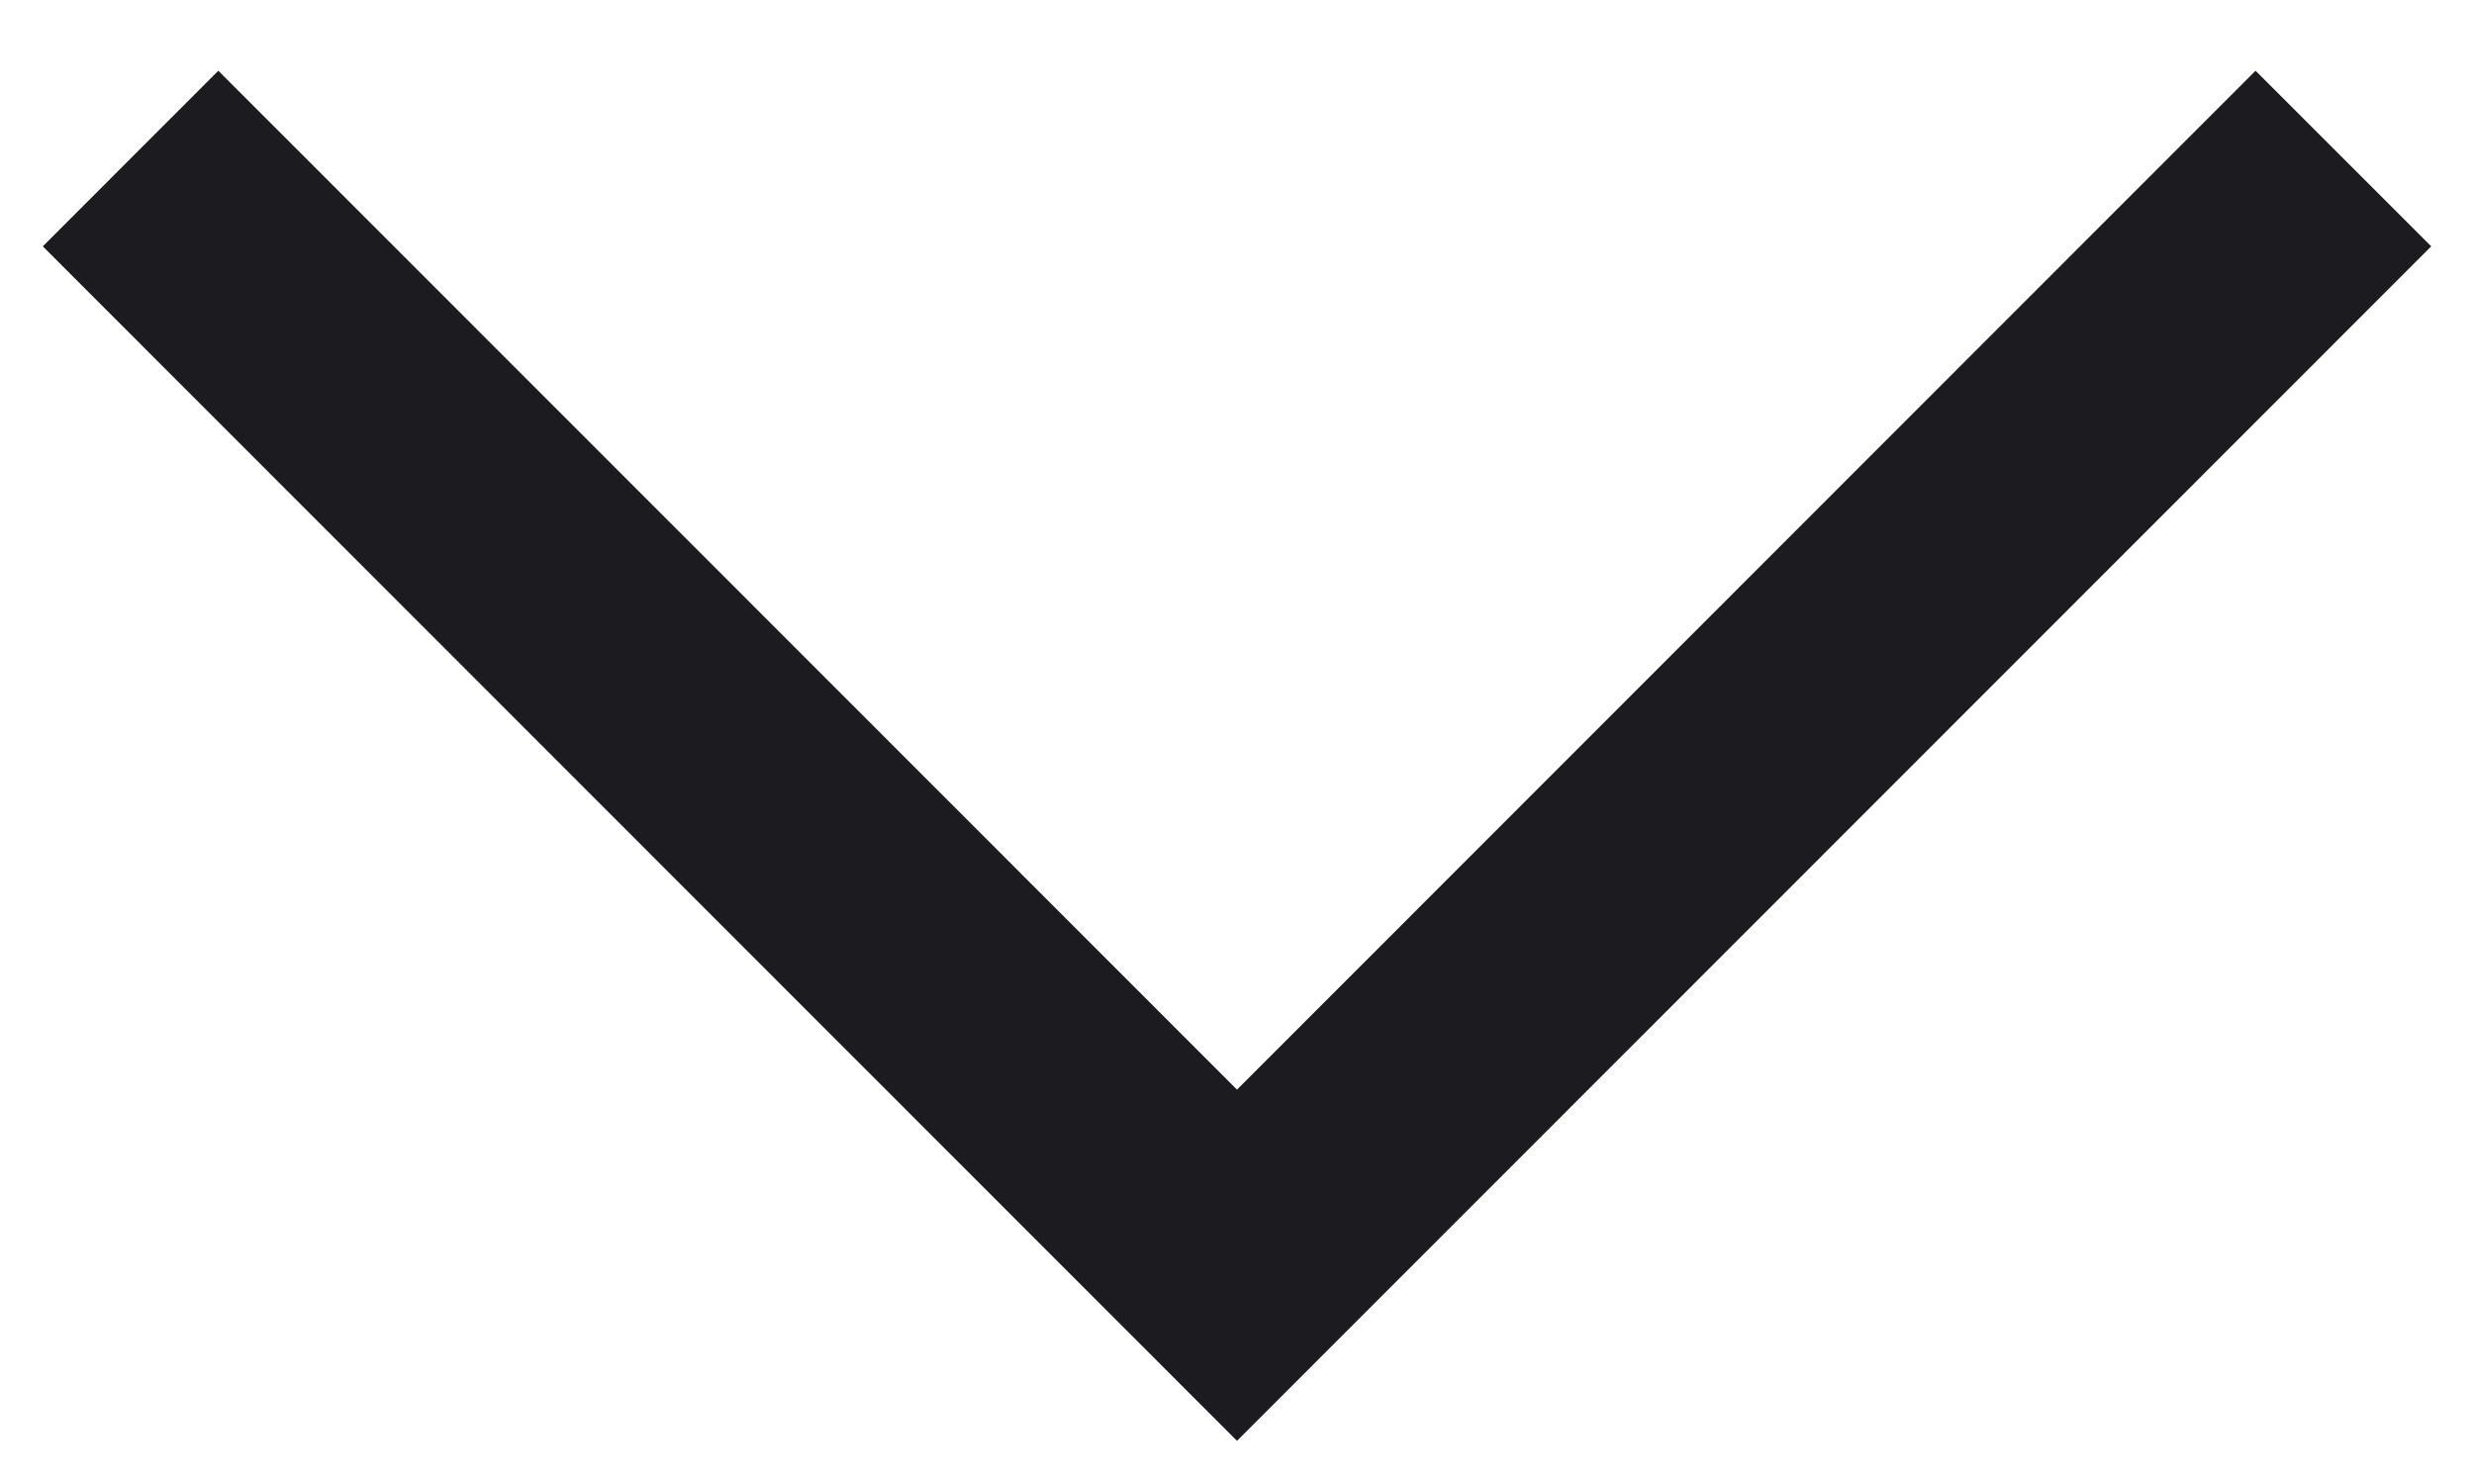 <svg xmlns="http://www.w3.org/2000/svg" viewBox="0 0 20 12" height="12" width="20"><g xmlns="http://www.w3.org/2000/svg" transform="matrix(-1 0 0 -1 20 12)"><path d="M0.346 10.008L1.766 11.428L10 3.189L18.235 11.428L19.654 10.008L10 0.349L0.346 10.008Z" fill="#1C1B1F" /></g></svg>